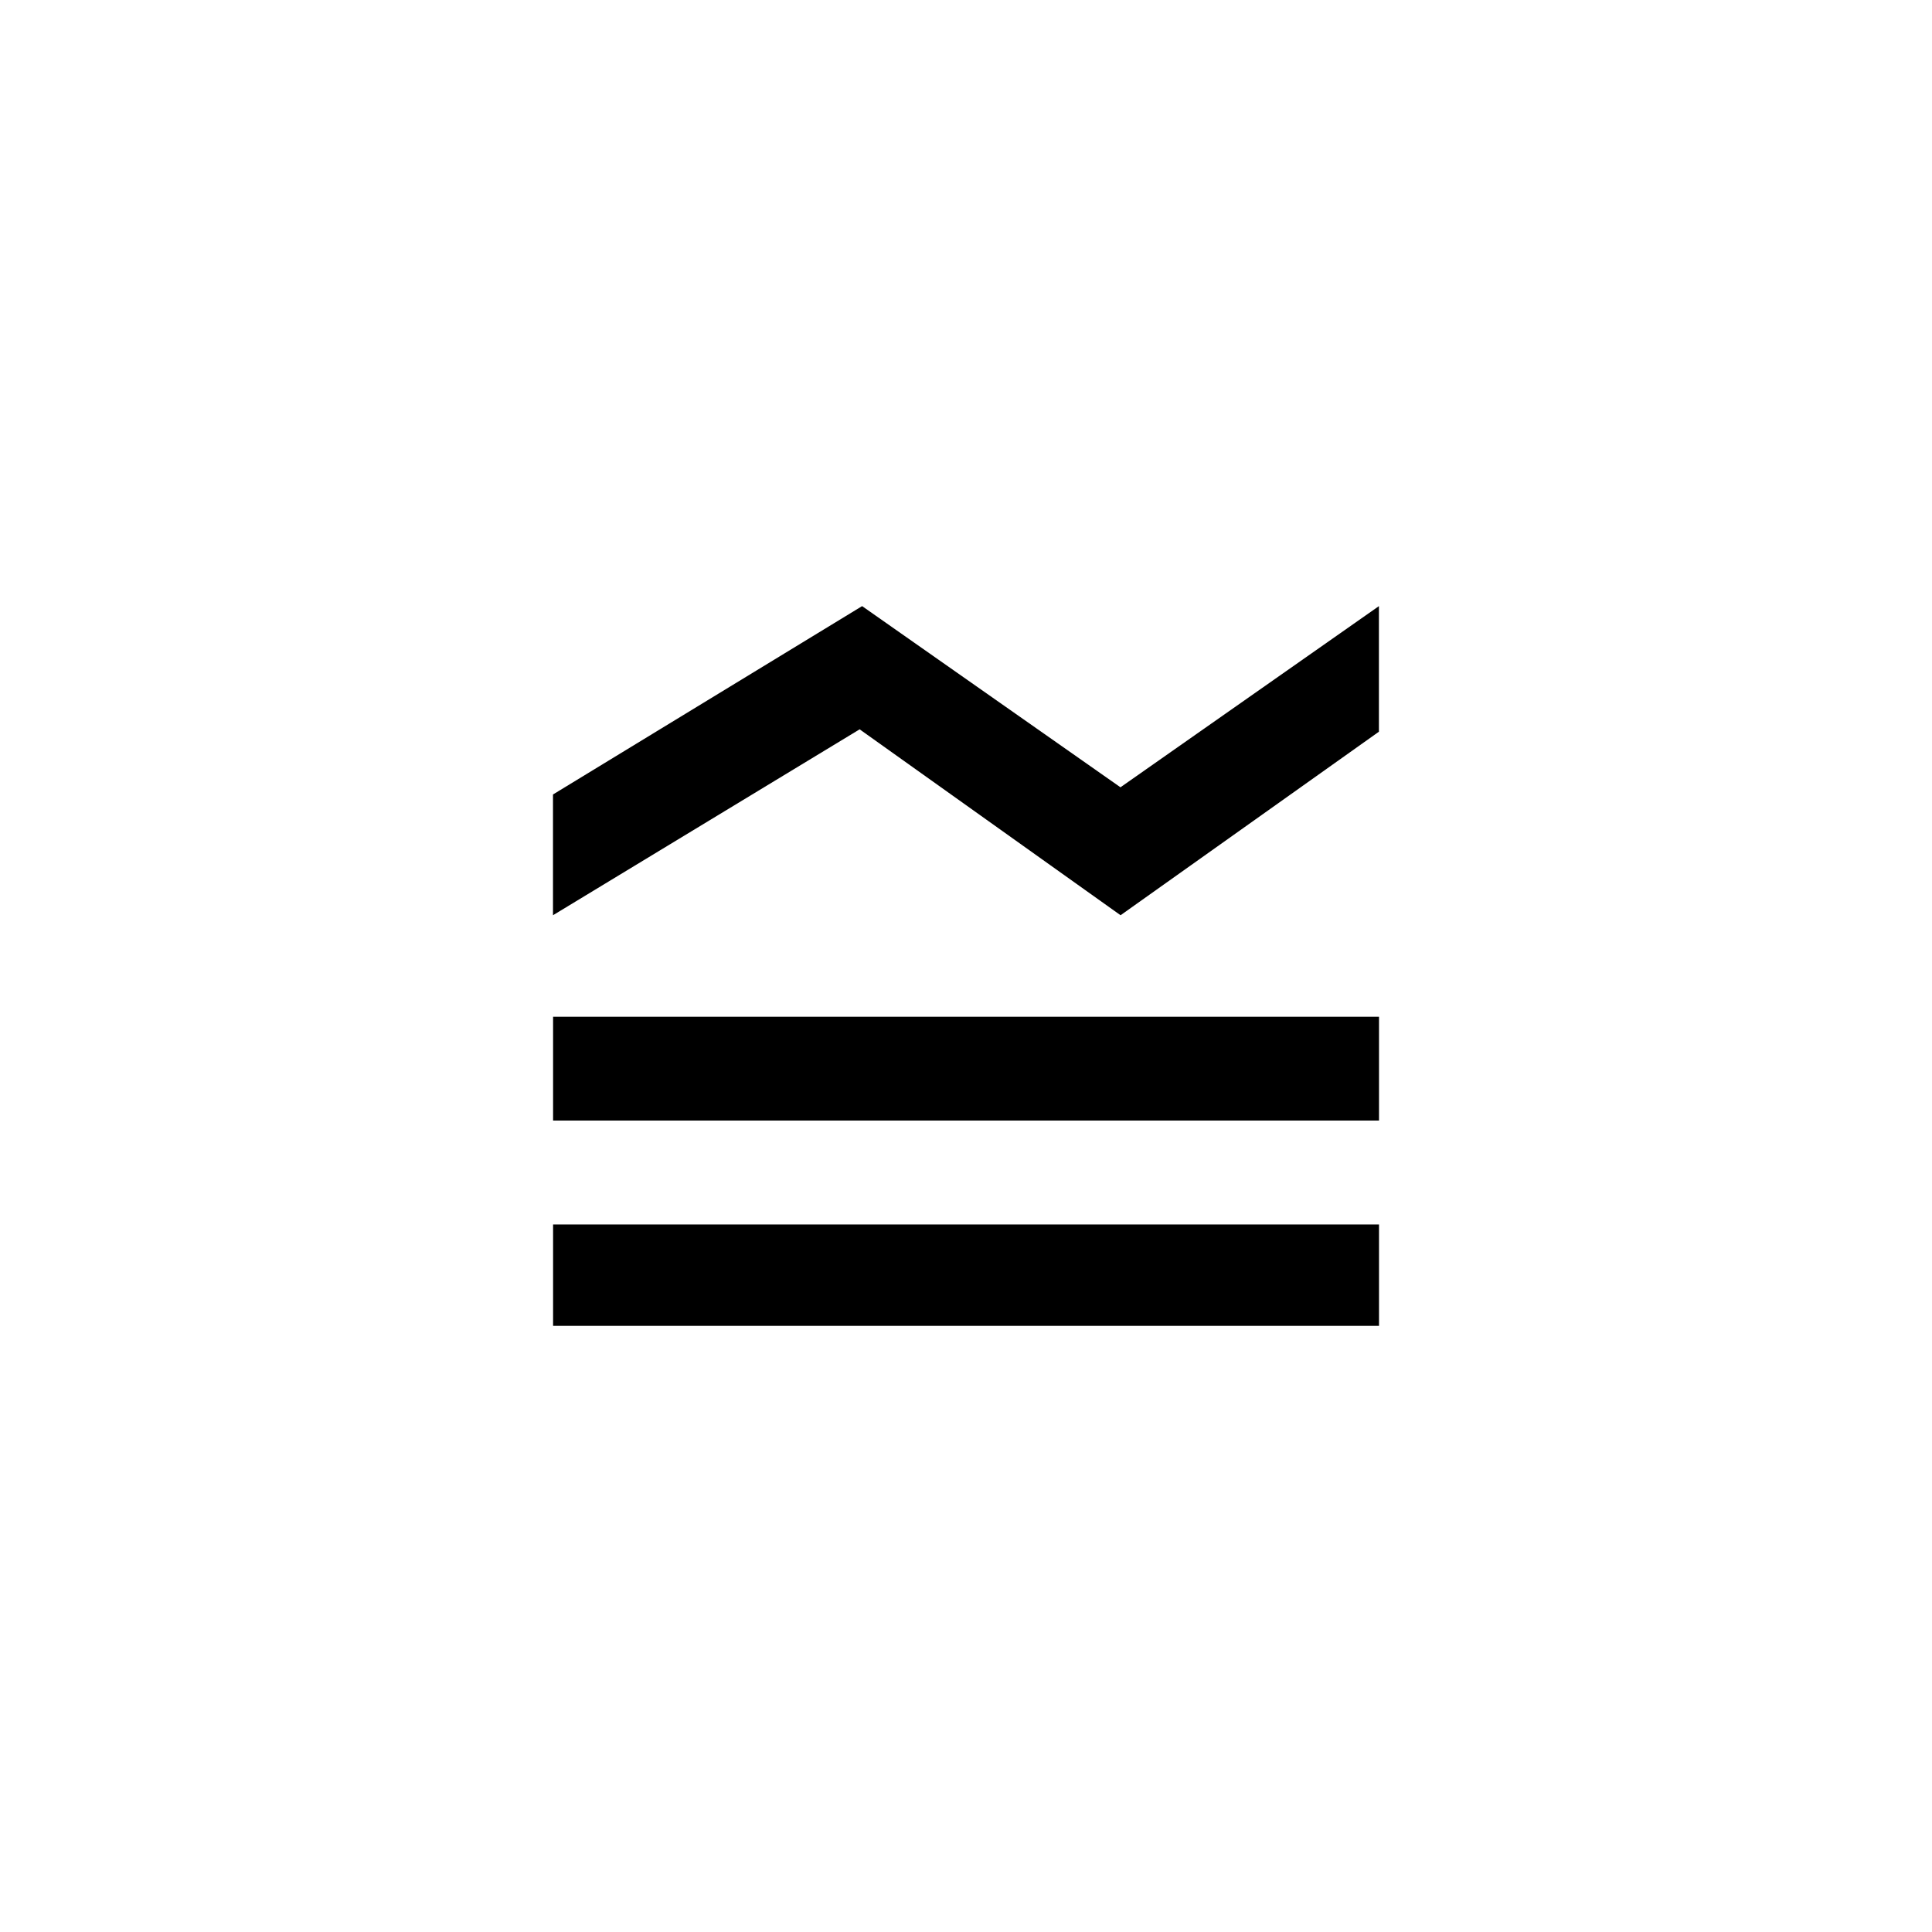 <!-- Generated by IcoMoon.io -->
<svg version="1.1" xmlns="http://www.w3.org/2000/svg" width="40" height="40" viewBox="0 0 40 40">
<title>mt-legend_toggle</title>
<path d="M28.551 23.2h-17.1v-2.149h17.1v2.149zM28.551 25.351h-17.1v2.1h17.1v-2.1zM23.2 18.949l5.349-3.8v-2.6l-5.351 3.751-5.349-3.751-6.4 3.9v2.5l6.349-3.849z"></path>
</svg>
